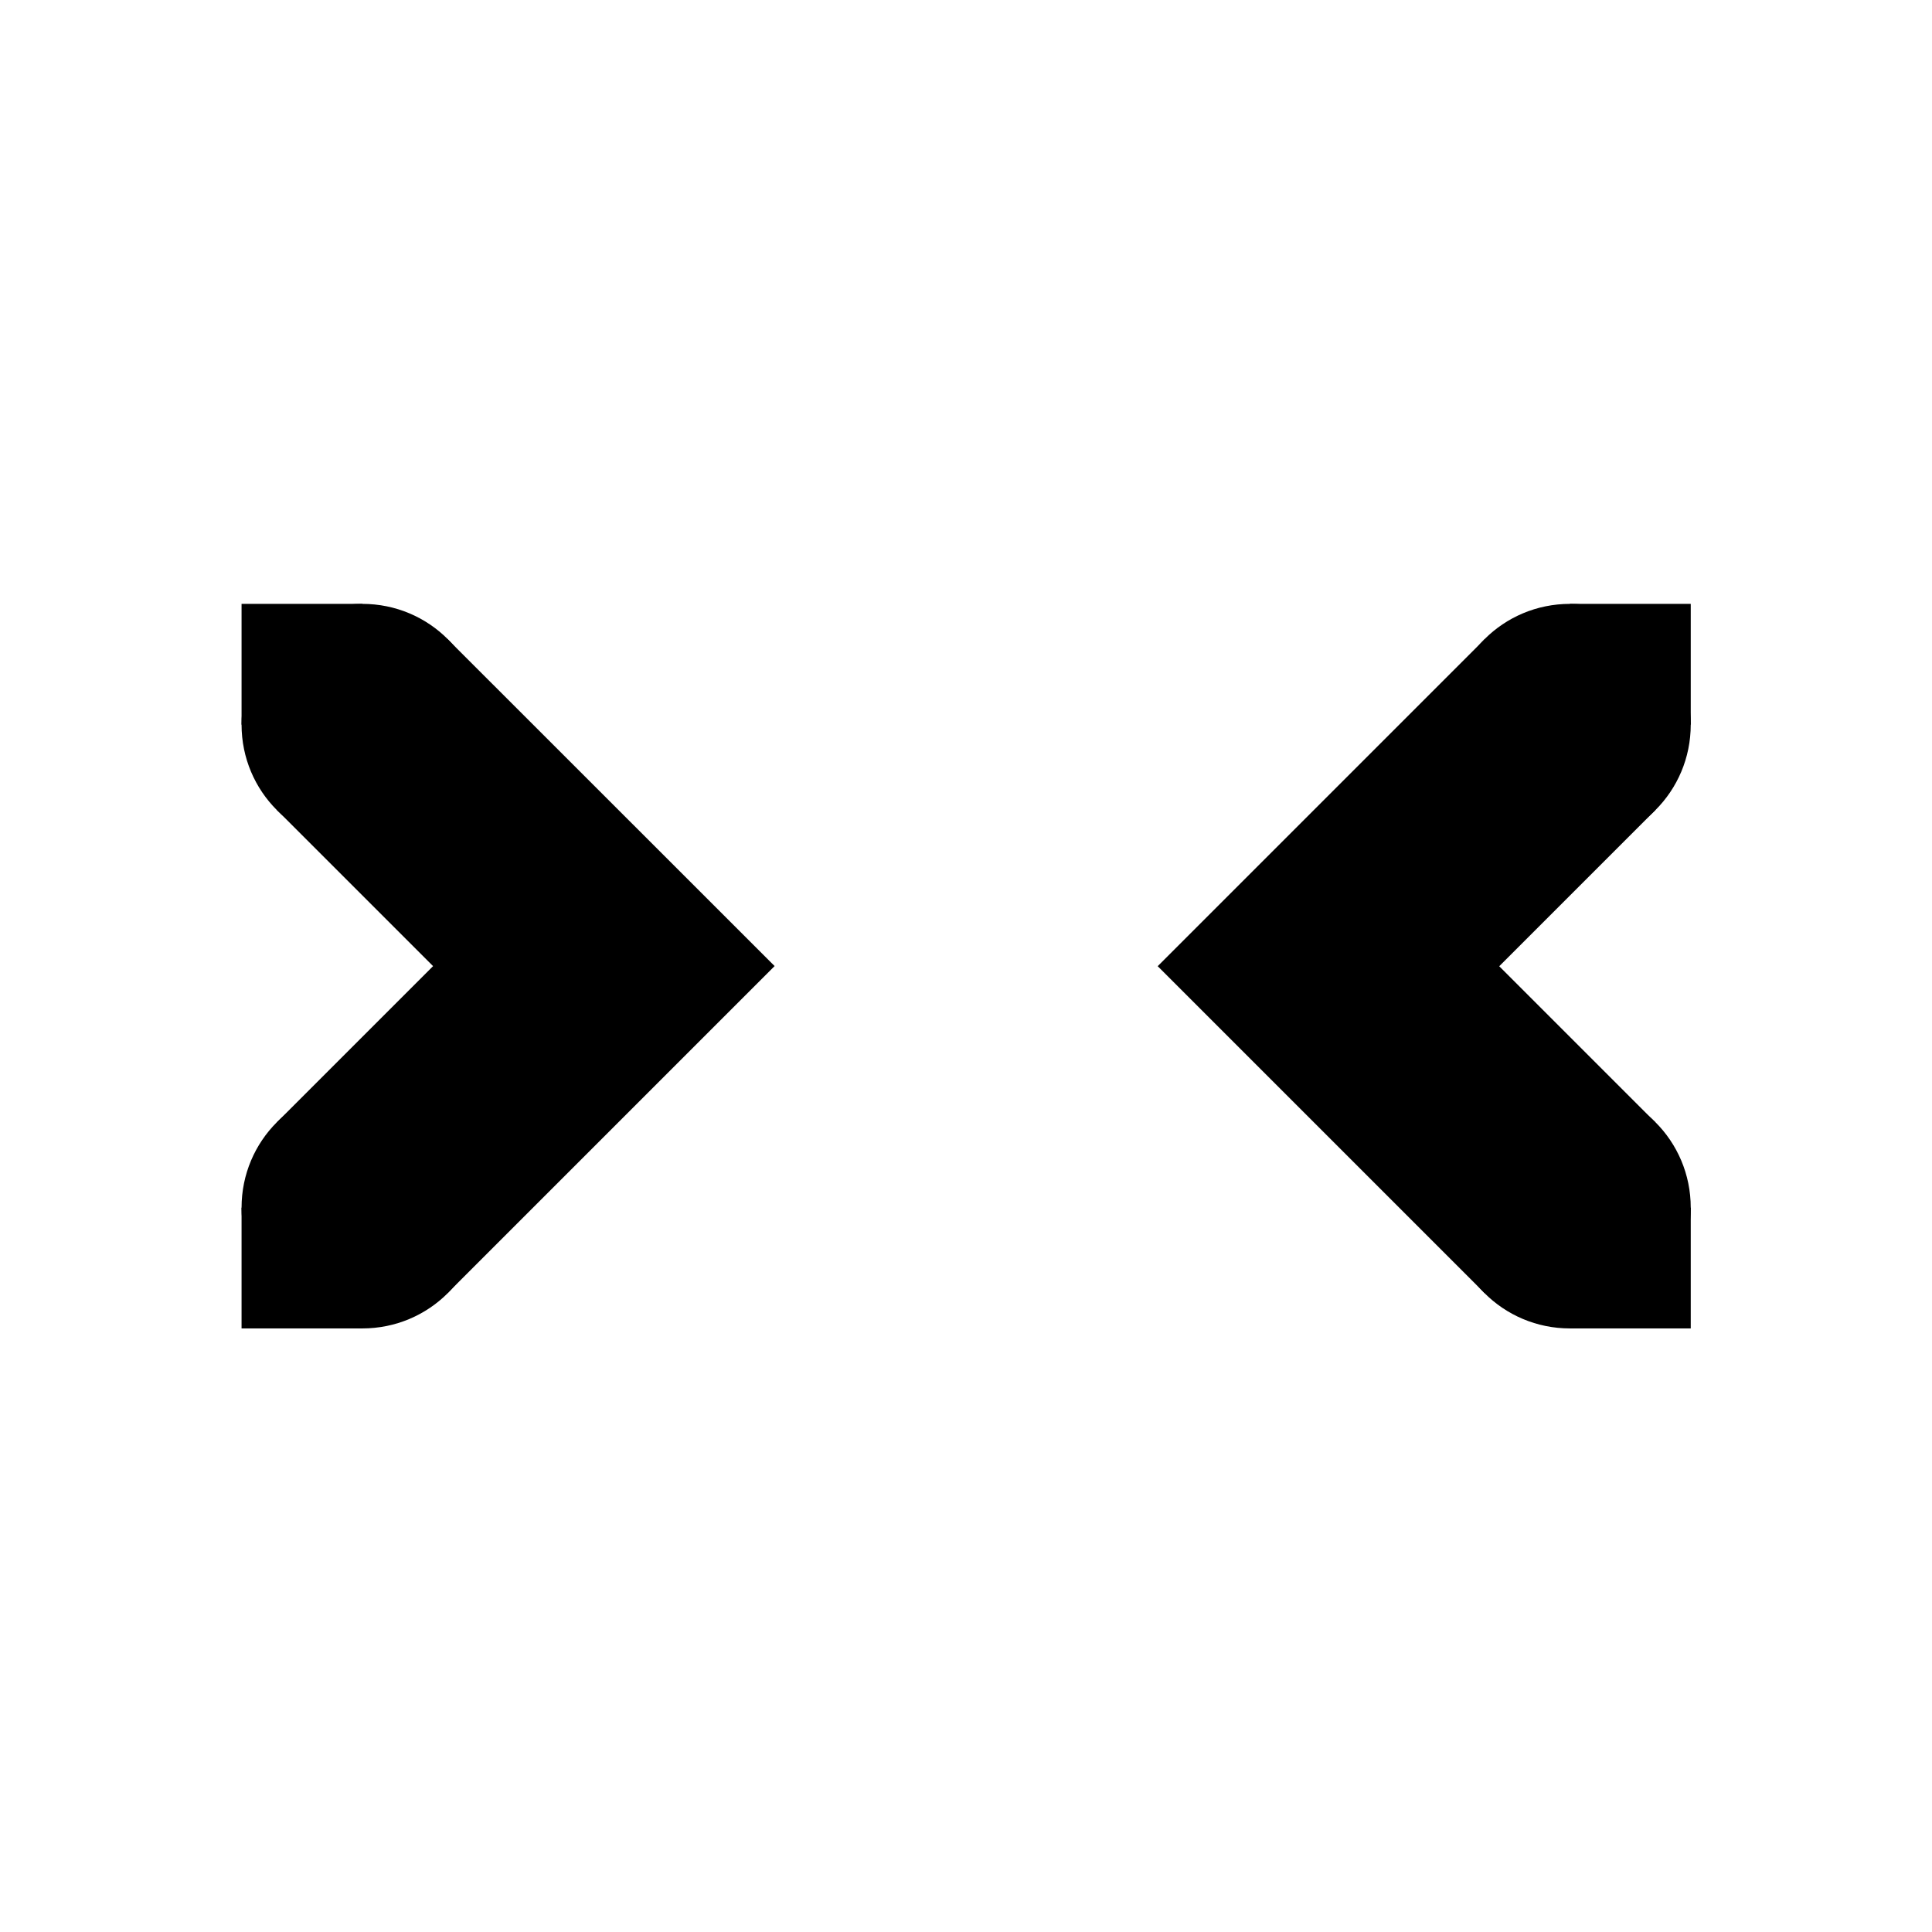<!-- Generated by IcoMoon.io -->
<svg version="1.1" xmlns="http://www.w3.org/2000/svg" width="32" height="32" viewBox="0 0 32 32">
<title>edit-select</title>
<path d="M24.59 10.588l-5.415 5.415 5.415 5.415 2.828-2.828-2.586-2.586 2.586-2.586z"></path>
<path d="M26.004 20.003h2v2h-2zM26.004 10.002h2v2h-2z"></path>
<path d="M26.004 10.002c1.108 0 2 0.892 2 2s-0.892 2-2 2-2-0.892-2-2 0.892-2 2-2zM26.004 18.003c1.108 0 2 0.892 2 2s-0.892 2-2 2-2-0.892-2-2 0.892-2 2-2z"></path>
<path d="M7.415 10.588l-2.828 2.828 2.586 2.586-2.586 2.586 2.828 2.828 5.415-5.415z"></path>
<path d="M6.001 20.003h-2v2h2zM6.001 10.002h-2v2h2z"></path>
<path d="M6.001 10.002c-1.108 0-2 0.892-2 2s0.892 2 2 2 2-0.892 2-2-0.892-2-2-2zM6.001 18.003c-1.108 0-2 0.892-2 2s0.892 2 2 2 2-0.892 2-2-0.892-2-2-2z"></path>
</svg>
